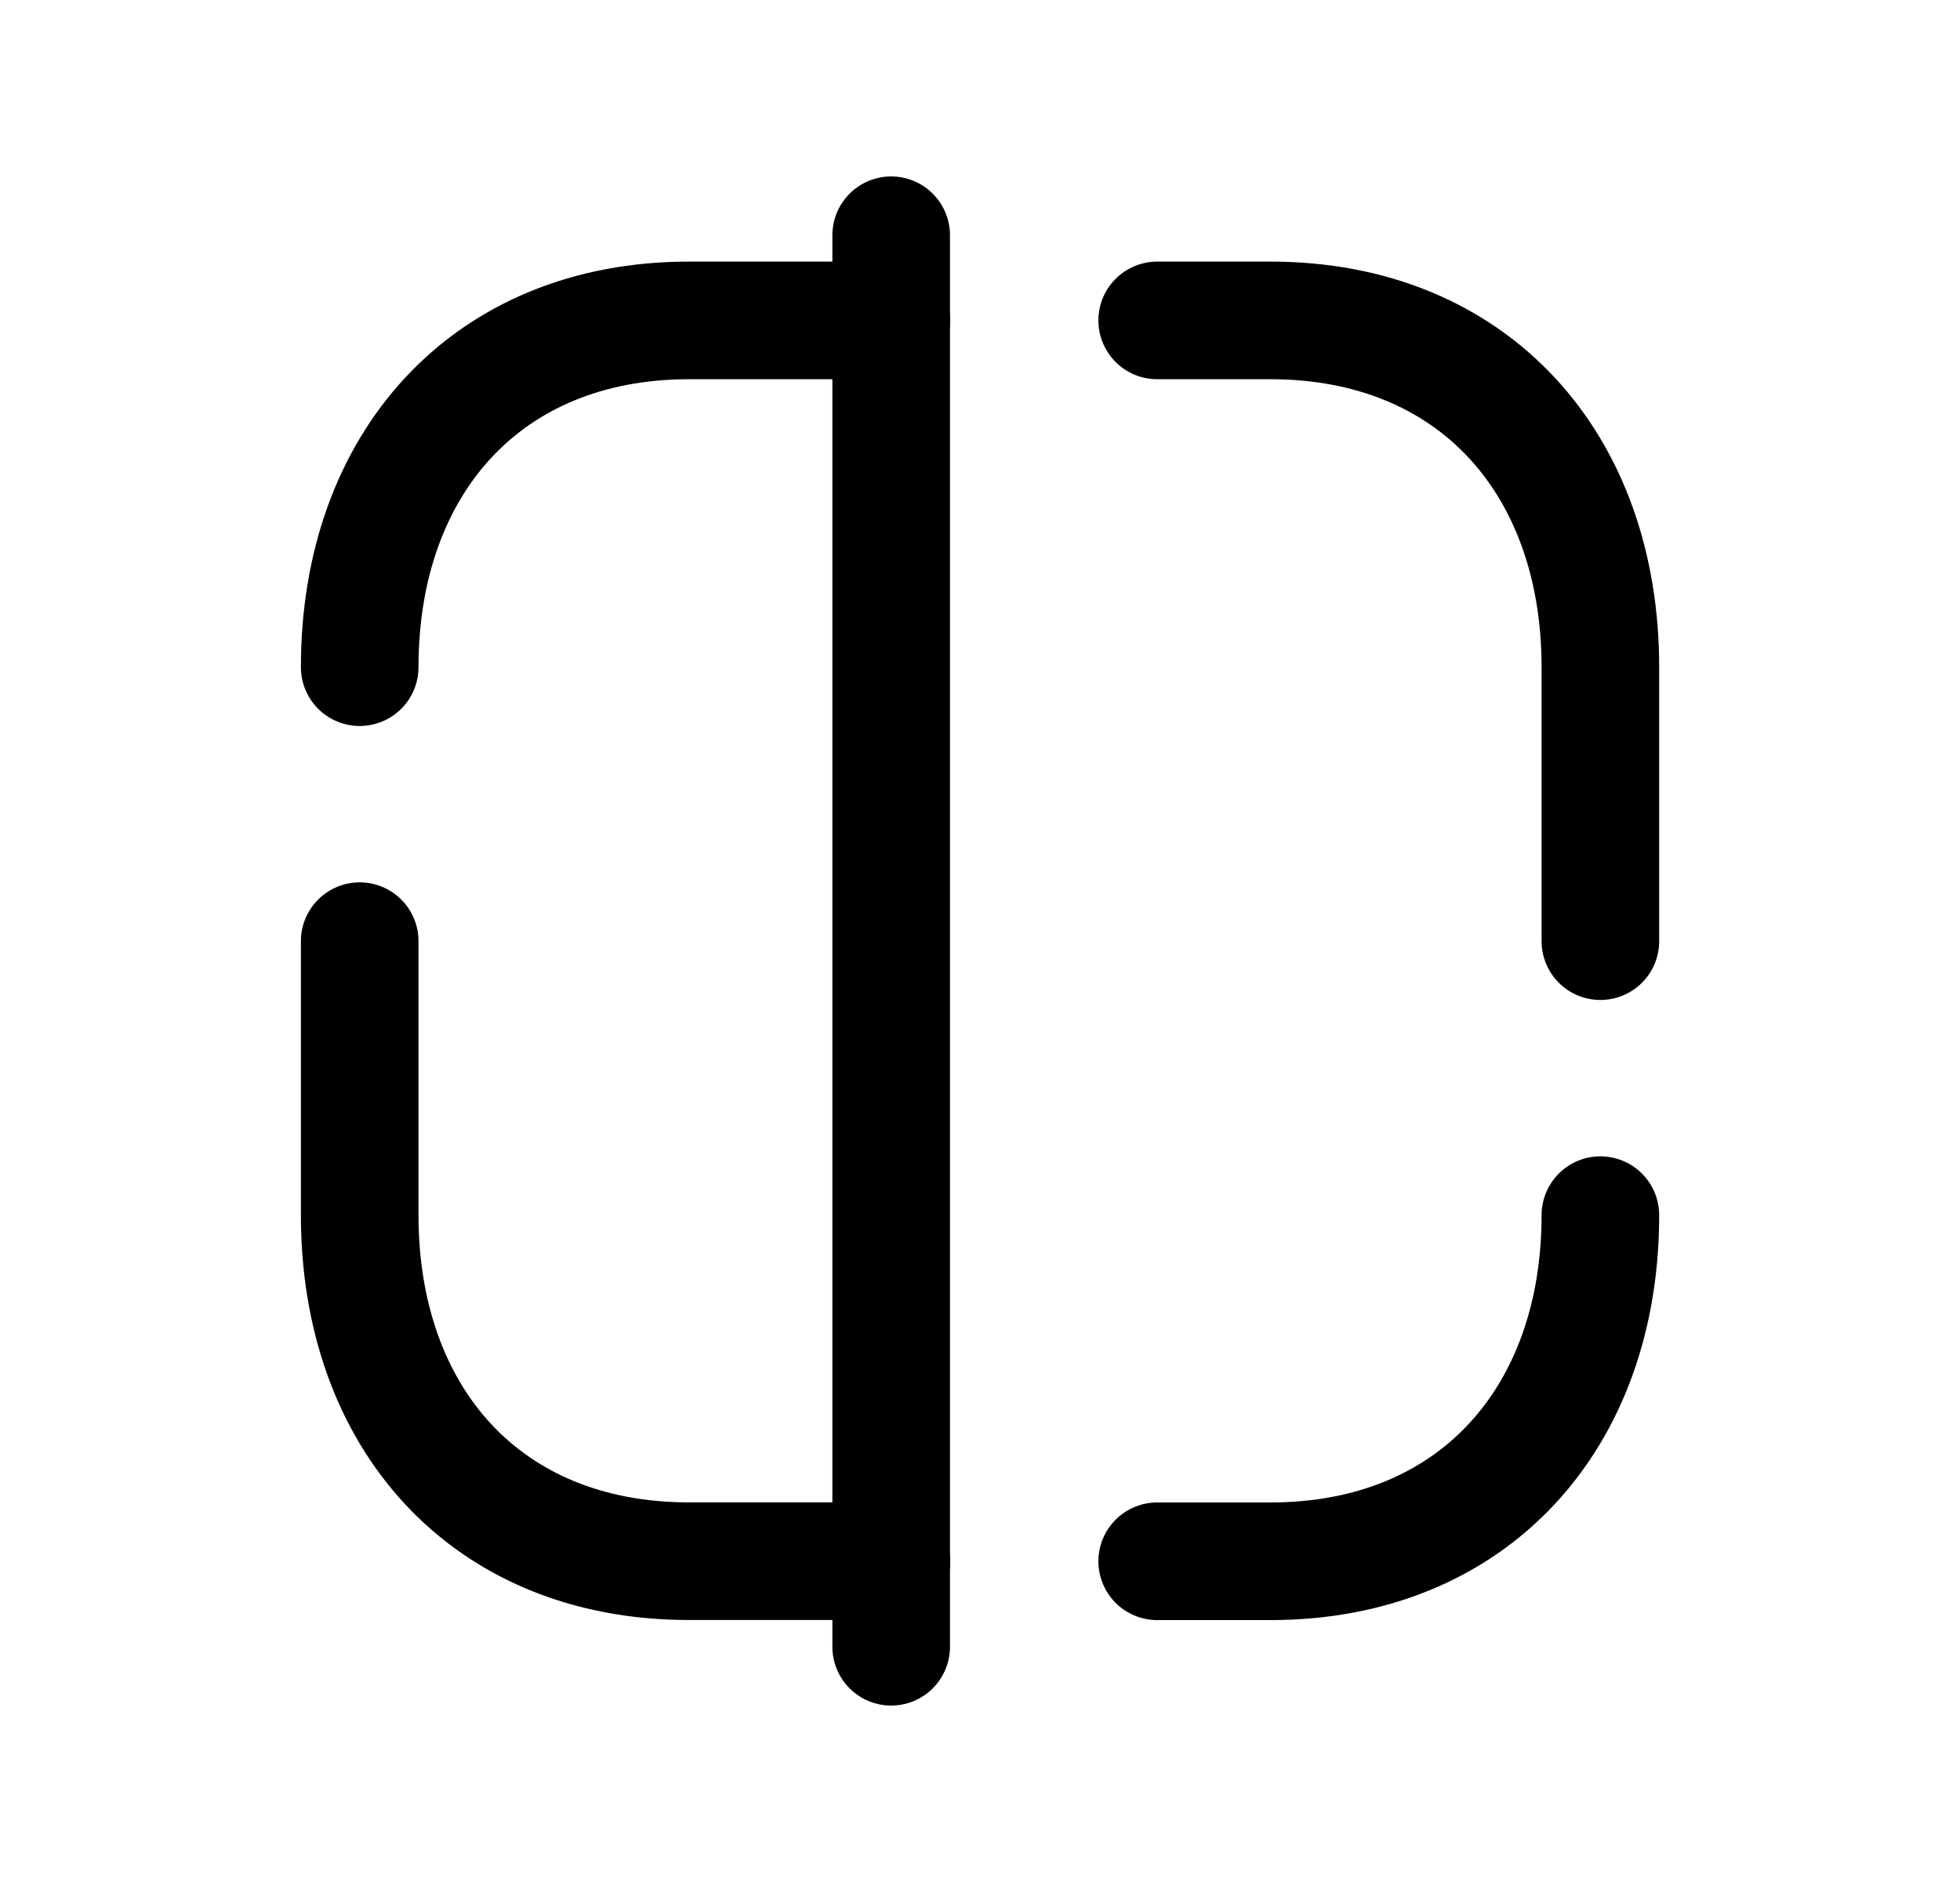 <svg width="25" height="24" viewBox="0 0 25 24" fill="none" xmlns="http://www.w3.org/2000/svg">
<path d="M11.367 3V21" stroke="black" stroke-width="1.5" stroke-linecap="round" stroke-linejoin="round"/>
<path d="M14.76 4.086H16.205C18.796 4.086 20.413 5.916 20.413 8.508V12.002" stroke="black" stroke-width="1.5" stroke-linecap="round" stroke-linejoin="round"/>
<path d="M20.413 15.496C20.413 18.079 18.796 19.91 16.205 19.91H14.76" stroke="black" stroke-width="1.5" stroke-linecap="round" stroke-linejoin="round"/>
<path d="M11.37 19.909H8.788C6.196 19.909 4.588 18.079 4.588 15.496V12.002" stroke="black" stroke-width="1.5" stroke-linecap="round" stroke-linejoin="round"/>
<path d="M4.588 8.508C4.588 5.916 6.205 4.086 8.788 4.086H11.37" stroke="black" stroke-width="1.5" stroke-linecap="round" stroke-linejoin="round"/>
</svg>